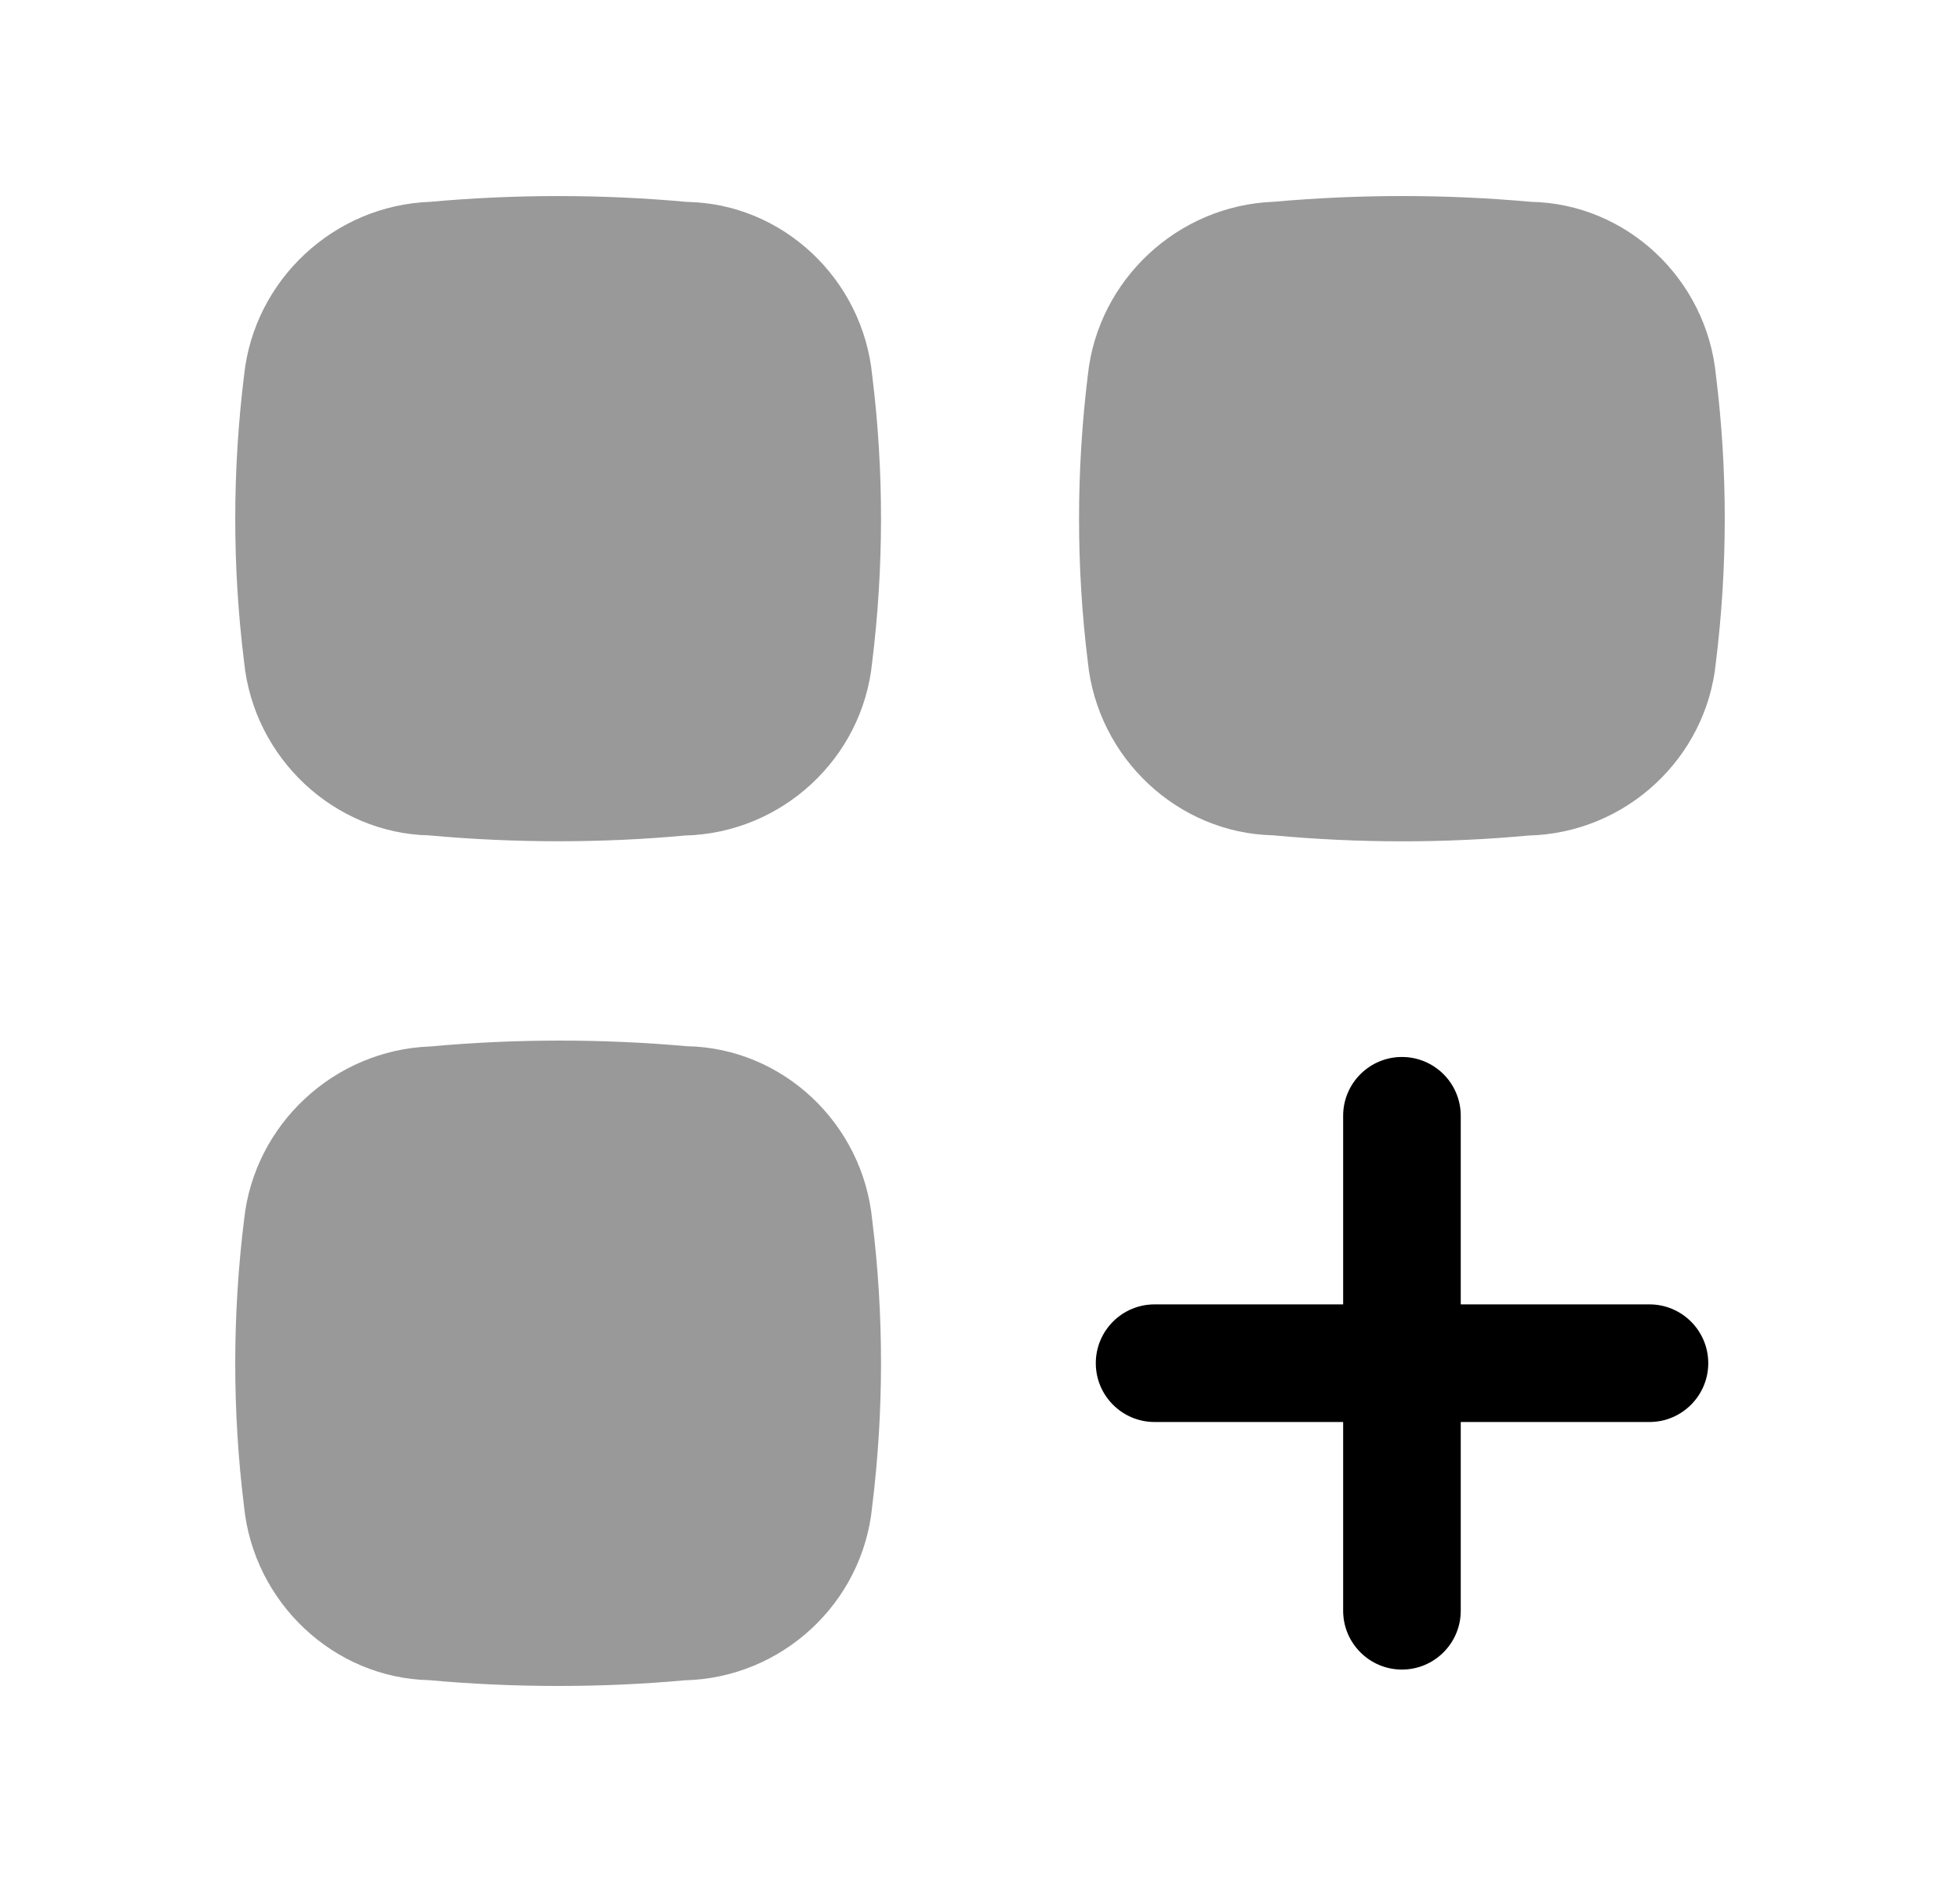 <svg width="25" height="24" viewBox="0 0 25 24" fill="none" xmlns="http://www.w3.org/2000/svg">
<g opacity="0.4">
<path fill-rule="evenodd" clip-rule="evenodd" d="M8.765 13.342C7.675 13.245 6.571 13.246 5.485 13.345C4.261 13.391 3.244 14.34 3.114 15.549C2.963 16.766 2.963 18 3.112 19.205C3.235 20.442 4.263 21.398 5.471 21.426C6.021 21.476 6.574 21.5 7.122 21.5C7.666 21.5 8.206 21.476 8.734 21.428C9.975 21.398 11.003 20.442 11.124 19.218C11.275 18 11.275 16.767 11.126 15.565C11.008 14.322 9.979 13.365 8.765 13.342Z" fill="black"/>
<path fill-rule="evenodd" clip-rule="evenodd" d="M8.766 2.575C7.68 2.476 6.577 2.475 5.485 2.574C4.261 2.619 3.243 3.569 3.114 4.781C2.963 5.999 2.963 7.232 3.113 8.438C3.237 9.672 4.265 10.625 5.47 10.653C6.02 10.703 6.574 10.728 7.122 10.728C7.666 10.728 8.206 10.704 8.734 10.655C9.973 10.625 11.001 9.672 11.124 8.45C11.275 7.232 11.275 5.999 11.126 4.796C11.008 3.554 9.979 2.597 8.766 2.575Z" fill="black"/>
<path fill-rule="evenodd" clip-rule="evenodd" d="M21.888 4.795C21.771 3.553 20.742 2.597 19.53 2.574C18.44 2.475 17.336 2.476 16.248 2.573C15.024 2.618 14.005 3.568 13.876 4.78C13.726 5.998 13.726 7.232 13.875 8.438C13.999 9.671 15.028 10.624 16.234 10.652C16.784 10.703 17.336 10.729 17.886 10.729C18.429 10.729 18.969 10.704 19.497 10.655C20.737 10.624 21.764 9.671 21.886 8.449C22.037 7.233 22.037 5.997 21.888 4.795Z" fill="black"/>
</g>
<path fill-rule="evenodd" clip-rule="evenodd" d="M21.039 16.634H18.632V14.229C18.632 13.815 18.296 13.479 17.882 13.479C17.468 13.479 17.132 13.815 17.132 14.229V16.634H14.727C14.312 16.634 13.977 16.97 13.977 17.384C13.977 17.797 14.312 18.134 14.727 18.134H17.132V20.541C17.132 20.954 17.468 21.291 17.882 21.291C18.296 21.291 18.632 20.954 18.632 20.541V18.134H21.039C21.453 18.134 21.789 17.797 21.789 17.384C21.789 16.97 21.453 16.634 21.039 16.634Z" fill="black"/>
</svg>